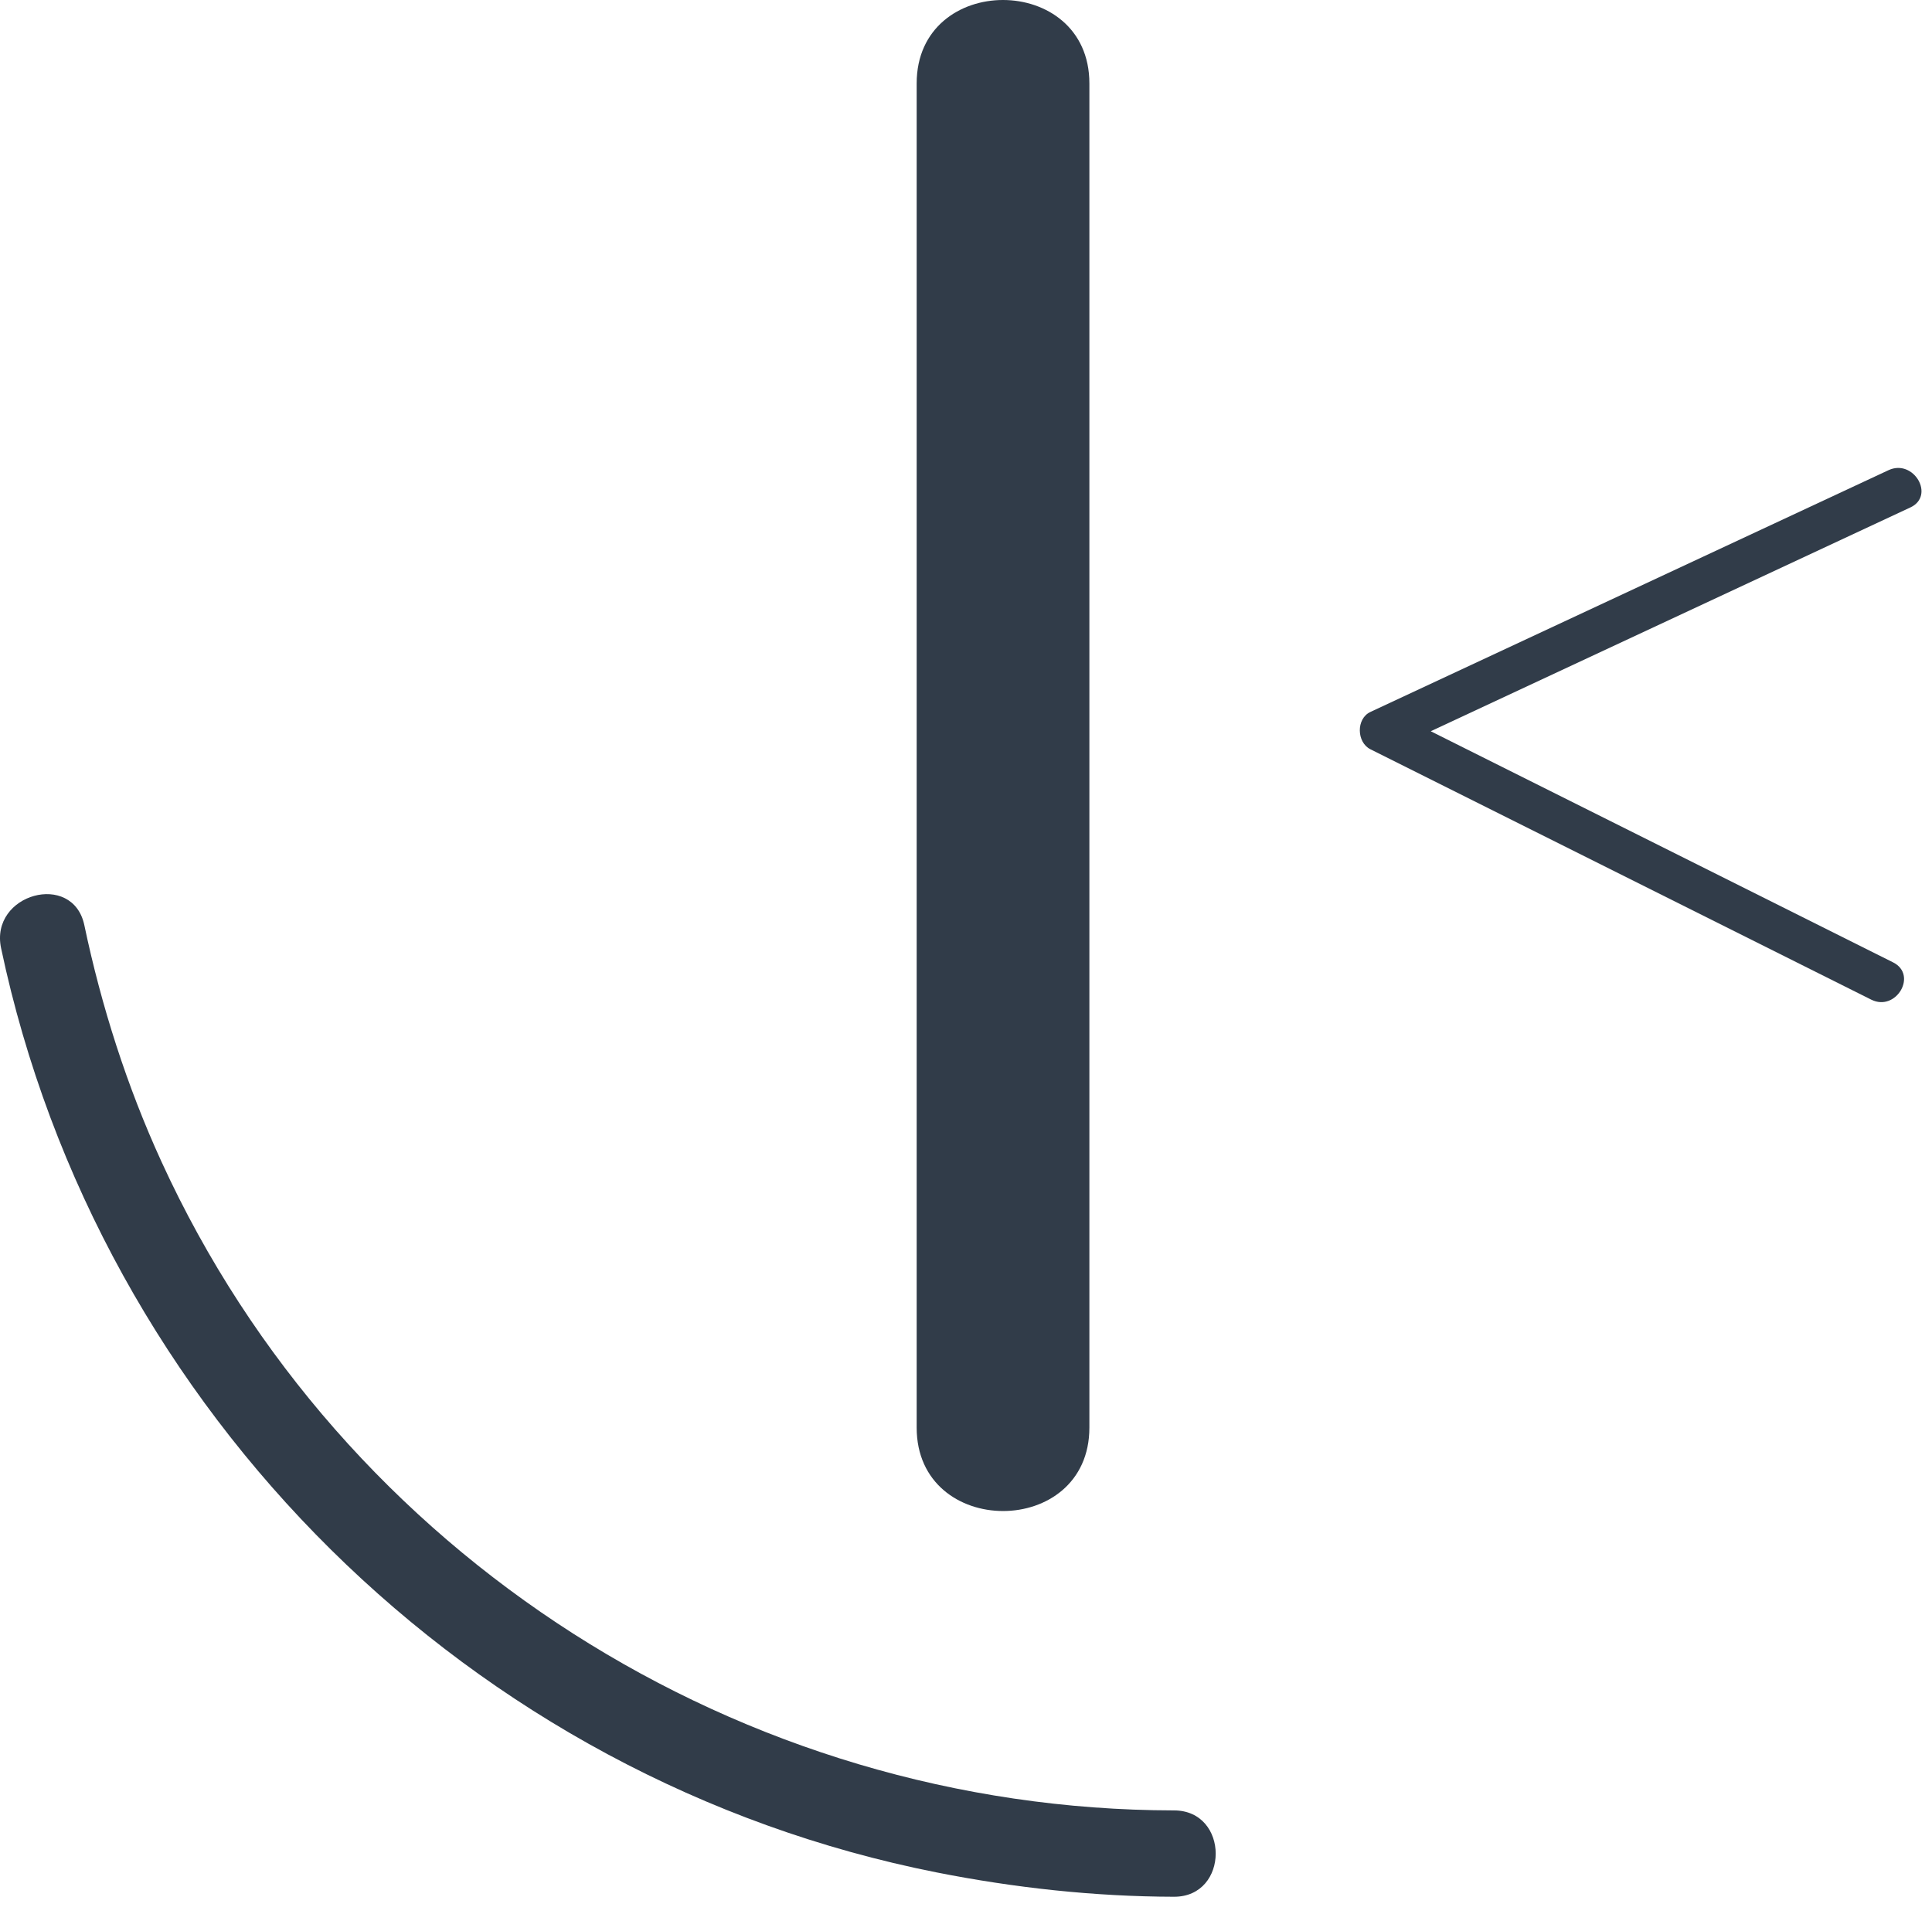 <svg width="109" height="108" viewBox="0 0 109 108" fill="none" xmlns="http://www.w3.org/2000/svg">
<path d="M51.717 4.707V80.553C51.717 86.824 61.461 86.833 61.461 80.553V4.707C61.461 -1.564 51.717 -1.574 51.717 4.707V4.707ZM106.549 26.529C96.805 31.075 87.06 35.626 77.316 40.172C76.502 40.552 76.536 41.887 77.316 42.277C86.734 46.988 96.157 51.695 105.575 56.406C106.973 57.103 108.211 55.003 106.803 54.301C97.385 49.59 87.962 44.883 78.543 40.172V42.277C88.288 37.731 98.032 33.18 107.777 28.634C109.2 27.972 107.962 25.872 106.549 26.529Z" fill="#313C49"/>
<path d="M0.061 53.498C5.586 79.681 26.571 100.442 52.837 105.65C57.242 106.522 61.744 107.014 66.236 107.024C69.369 107.029 69.374 102.157 66.236 102.152C41.836 102.123 19.292 87.784 9.114 65.556C7.16 61.293 5.723 56.786 4.758 52.202C4.11 49.137 -0.587 50.433 0.061 53.498Z" fill="#313C49"/>
</svg>
